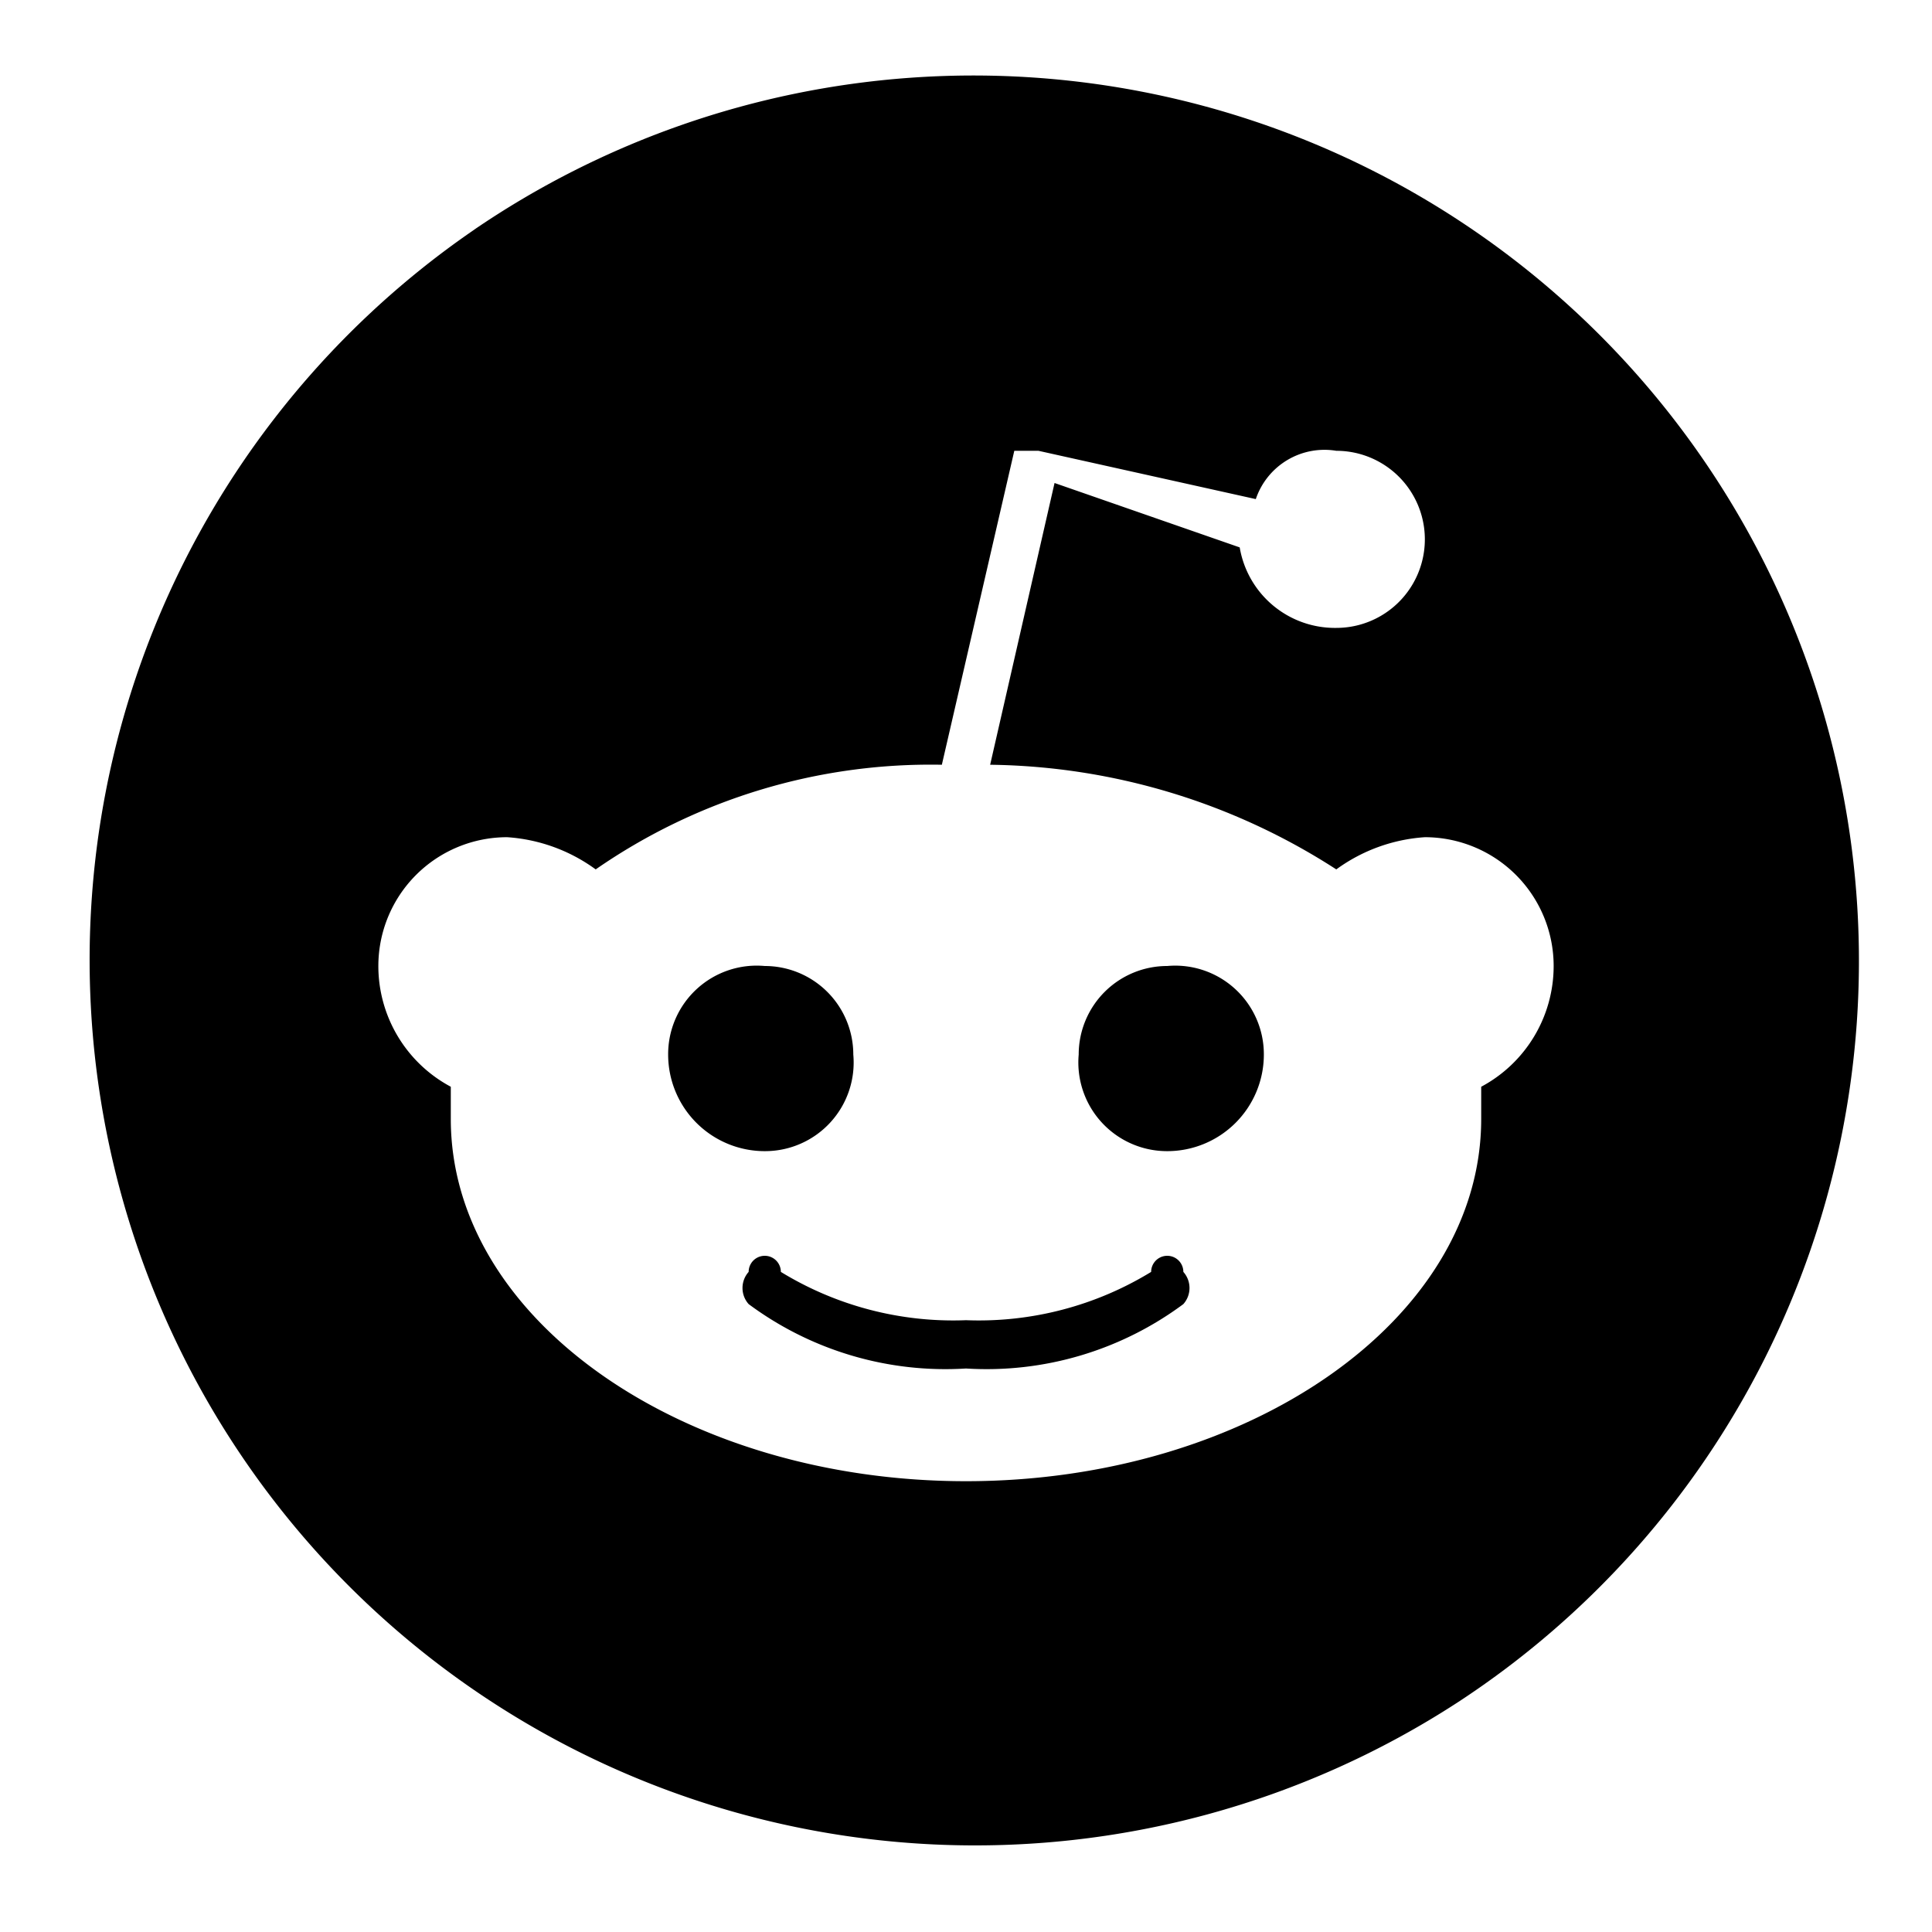 <svg xmlns="http://www.w3.org/2000/svg" fill="none" class="acv-icon" viewBox="0 0 24 24"><path fill="currentColor" d="M10.6 13.1A1.1 1.1 0 0 0 9.5 12a1.1 1.1 0 0 0-1.2 1.1 1.2 1.2 0 0 0 1.2 1.2 1.101 1.101 0 0 0 1.1-1.2Zm3.7 2.7a4.1 4.1 0 0 1-2.3.6 4.1 4.1 0 0 1-2.3-.6.2.2 0 0 0-.4 0 .3.3 0 0 0 0 .4 4.1 4.1 0 0 0 2.7.8 4.1 4.1 0 0 0 2.7-.8.3.3 0 0 0 0-.4.2.2 0 1 0-.4 0Zm-.578-3.478A1.1 1.1 0 0 1 14.5 12a1.101 1.101 0 0 1 1.2 1.1 1.2 1.2 0 0 1-1.2 1.2 1.102 1.102 0 0 1-1.1-1.2 1.1 1.1 0 0 1 .322-.778Z"/><path fill="currentColor" fill-rule="evenodd" d="M5.889 2.854A11 11 0 1 1 18.11 21.146 11 11 0 0 1 5.89 2.854ZM18.4 13.9v-.4a1.7 1.7 0 0 0 .9-1.5 1.6 1.6 0 0 0-1.6-1.6 2.1 2.1 0 0 0-1.1.4 8.1 8.1 0 0 0-4.3-1.3l.8-3.5 2.3.8a1.2 1.2 0 0 0 1.2 1 1.1 1.1 0 0 0 0-2.2.9.9 0 0 0-1 .6l-2.7-.6h-.3l-.9 3.9a7.3 7.3 0 0 0-4.3 1.3 2.1 2.1 0 0 0-1.1-.4A1.6 1.6 0 0 0 4.7 12a1.7 1.7 0 0 0 .9 1.5v.4c0 2.5 2.9 4.5 6.4 4.5 3.5 0 6.4-2 6.4-4.5Z" clip-rule="evenodd"/></svg>